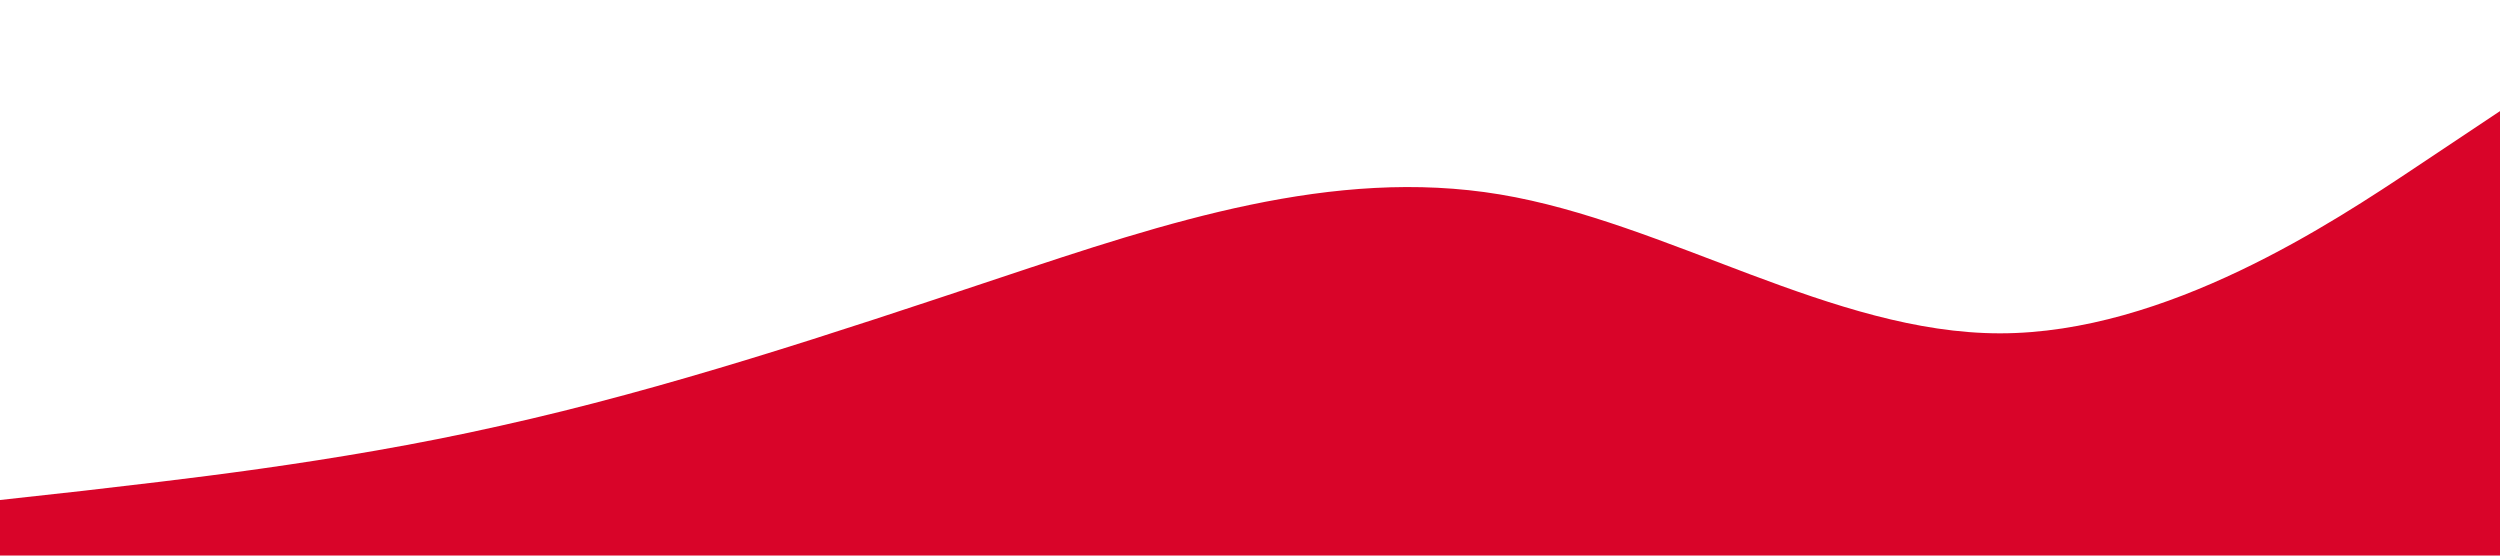 <?xml version="1.0" standalone="no"?><svg xmlns="http://www.w3.org/2000/svg" viewBox="0 0 1440 320"><path fill="#d90429" fill-opacity="1" d="M0,288L48,282.7C96,277,192,267,288,245.3C384,224,480,192,576,160C672,128,768,96,864,112C960,128,1056,192,1152,192C1248,192,1344,128,1392,96L1440,64L1440,320L1392,320C1344,320,1248,320,1152,320C1056,320,960,320,864,320C768,320,672,320,576,320C480,320,384,320,288,320C192,320,96,320,48,320L0,320Z"></path></svg>